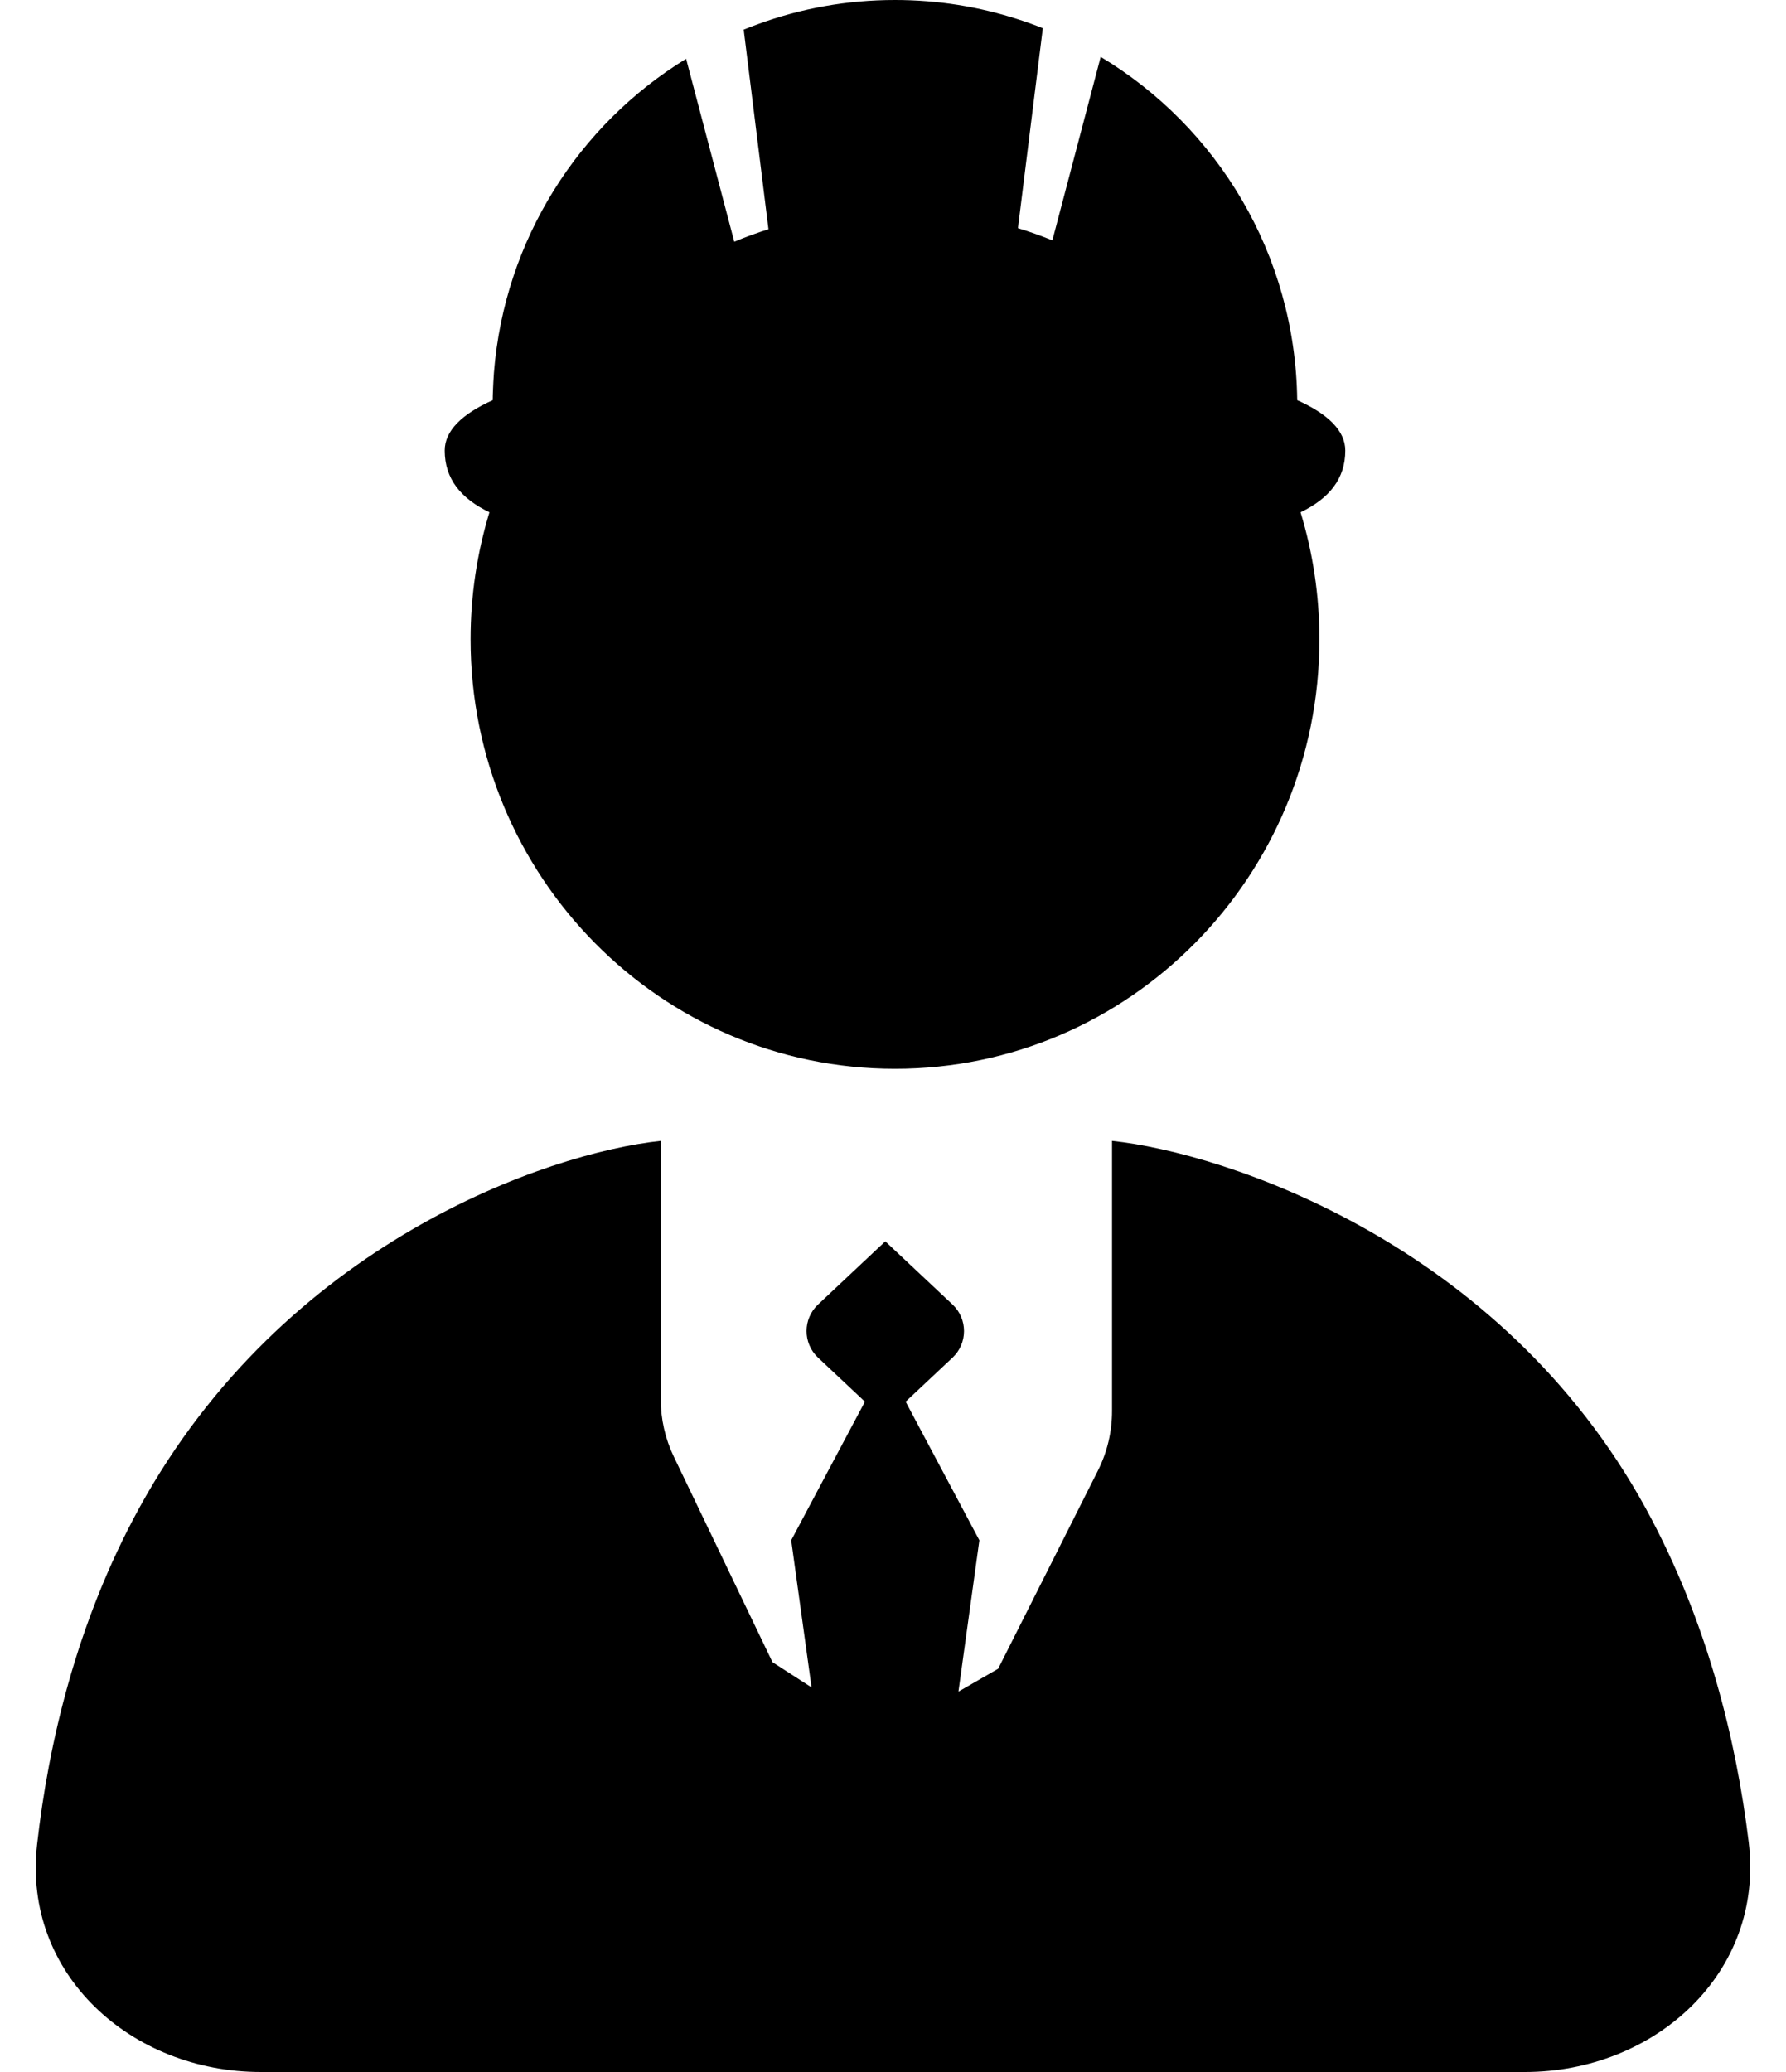 <svg class="w-4 h-4 mr-1 fill-blue-600" width="25" height="29" viewBox="0 0 25 29" xmlns="http://www.w3.org/2000/svg">
<path fill="black" fill-rule="evenodd" clip-rule="evenodd" d="M14.597 0.395L14.249 3.193C14.413 3.243 14.573 3.3 14.731 3.364L15.407 0.796C17.036 1.774 18.134 3.557 18.158 5.601C18.589 5.794 18.831 6.029 18.831 6.306C18.831 6.701 18.606 6.977 18.205 7.17C18.376 7.732 18.469 8.329 18.469 8.948C18.469 12.268 15.809 14.959 12.528 14.959C9.247 14.959 6.587 12.268 6.587 8.948C6.587 8.329 6.68 7.732 6.851 7.17C6.45 6.977 6.225 6.701 6.225 6.306C6.225 6.029 6.467 5.794 6.897 5.601C6.897 5.558 6.898 5.516 6.9 5.473C6.903 5.387 6.908 5.301 6.914 5.215C7.061 3.353 8.102 1.744 9.604 0.823L10.278 3.383C10.434 3.318 10.594 3.26 10.757 3.208L10.41 0.415C10.475 0.388 10.54 0.363 10.607 0.339C11.206 0.119 11.853 0 12.528 0C13.13 0 13.711 0.095 14.256 0.272C14.371 0.309 14.485 0.35 14.597 0.395ZM1.948 21.108C3.98 17.4 7.662 16.137 9.249 15.968V19.584C9.249 19.862 9.311 20.136 9.431 20.386L10.813 23.264L11.36 23.617L11.075 21.558L12.107 19.618L11.449 19C11.237 18.8 11.237 18.46 11.449 18.26L12.392 17.374L13.335 18.26C13.547 18.46 13.547 18.8 13.335 19L12.677 19.618L13.709 21.558L13.416 23.676L13.972 23.356L15.369 20.582C15.499 20.324 15.566 20.039 15.566 19.749V15.968C17.154 16.137 21.003 17.4 23.035 21.108C23.908 22.701 24.307 24.382 24.478 25.782C24.702 27.613 23.166 29 21.343 29H3.651C1.842 29 0.313 27.634 0.519 25.816C0.678 24.409 1.068 22.714 1.948 21.108Z"/>
</svg>
